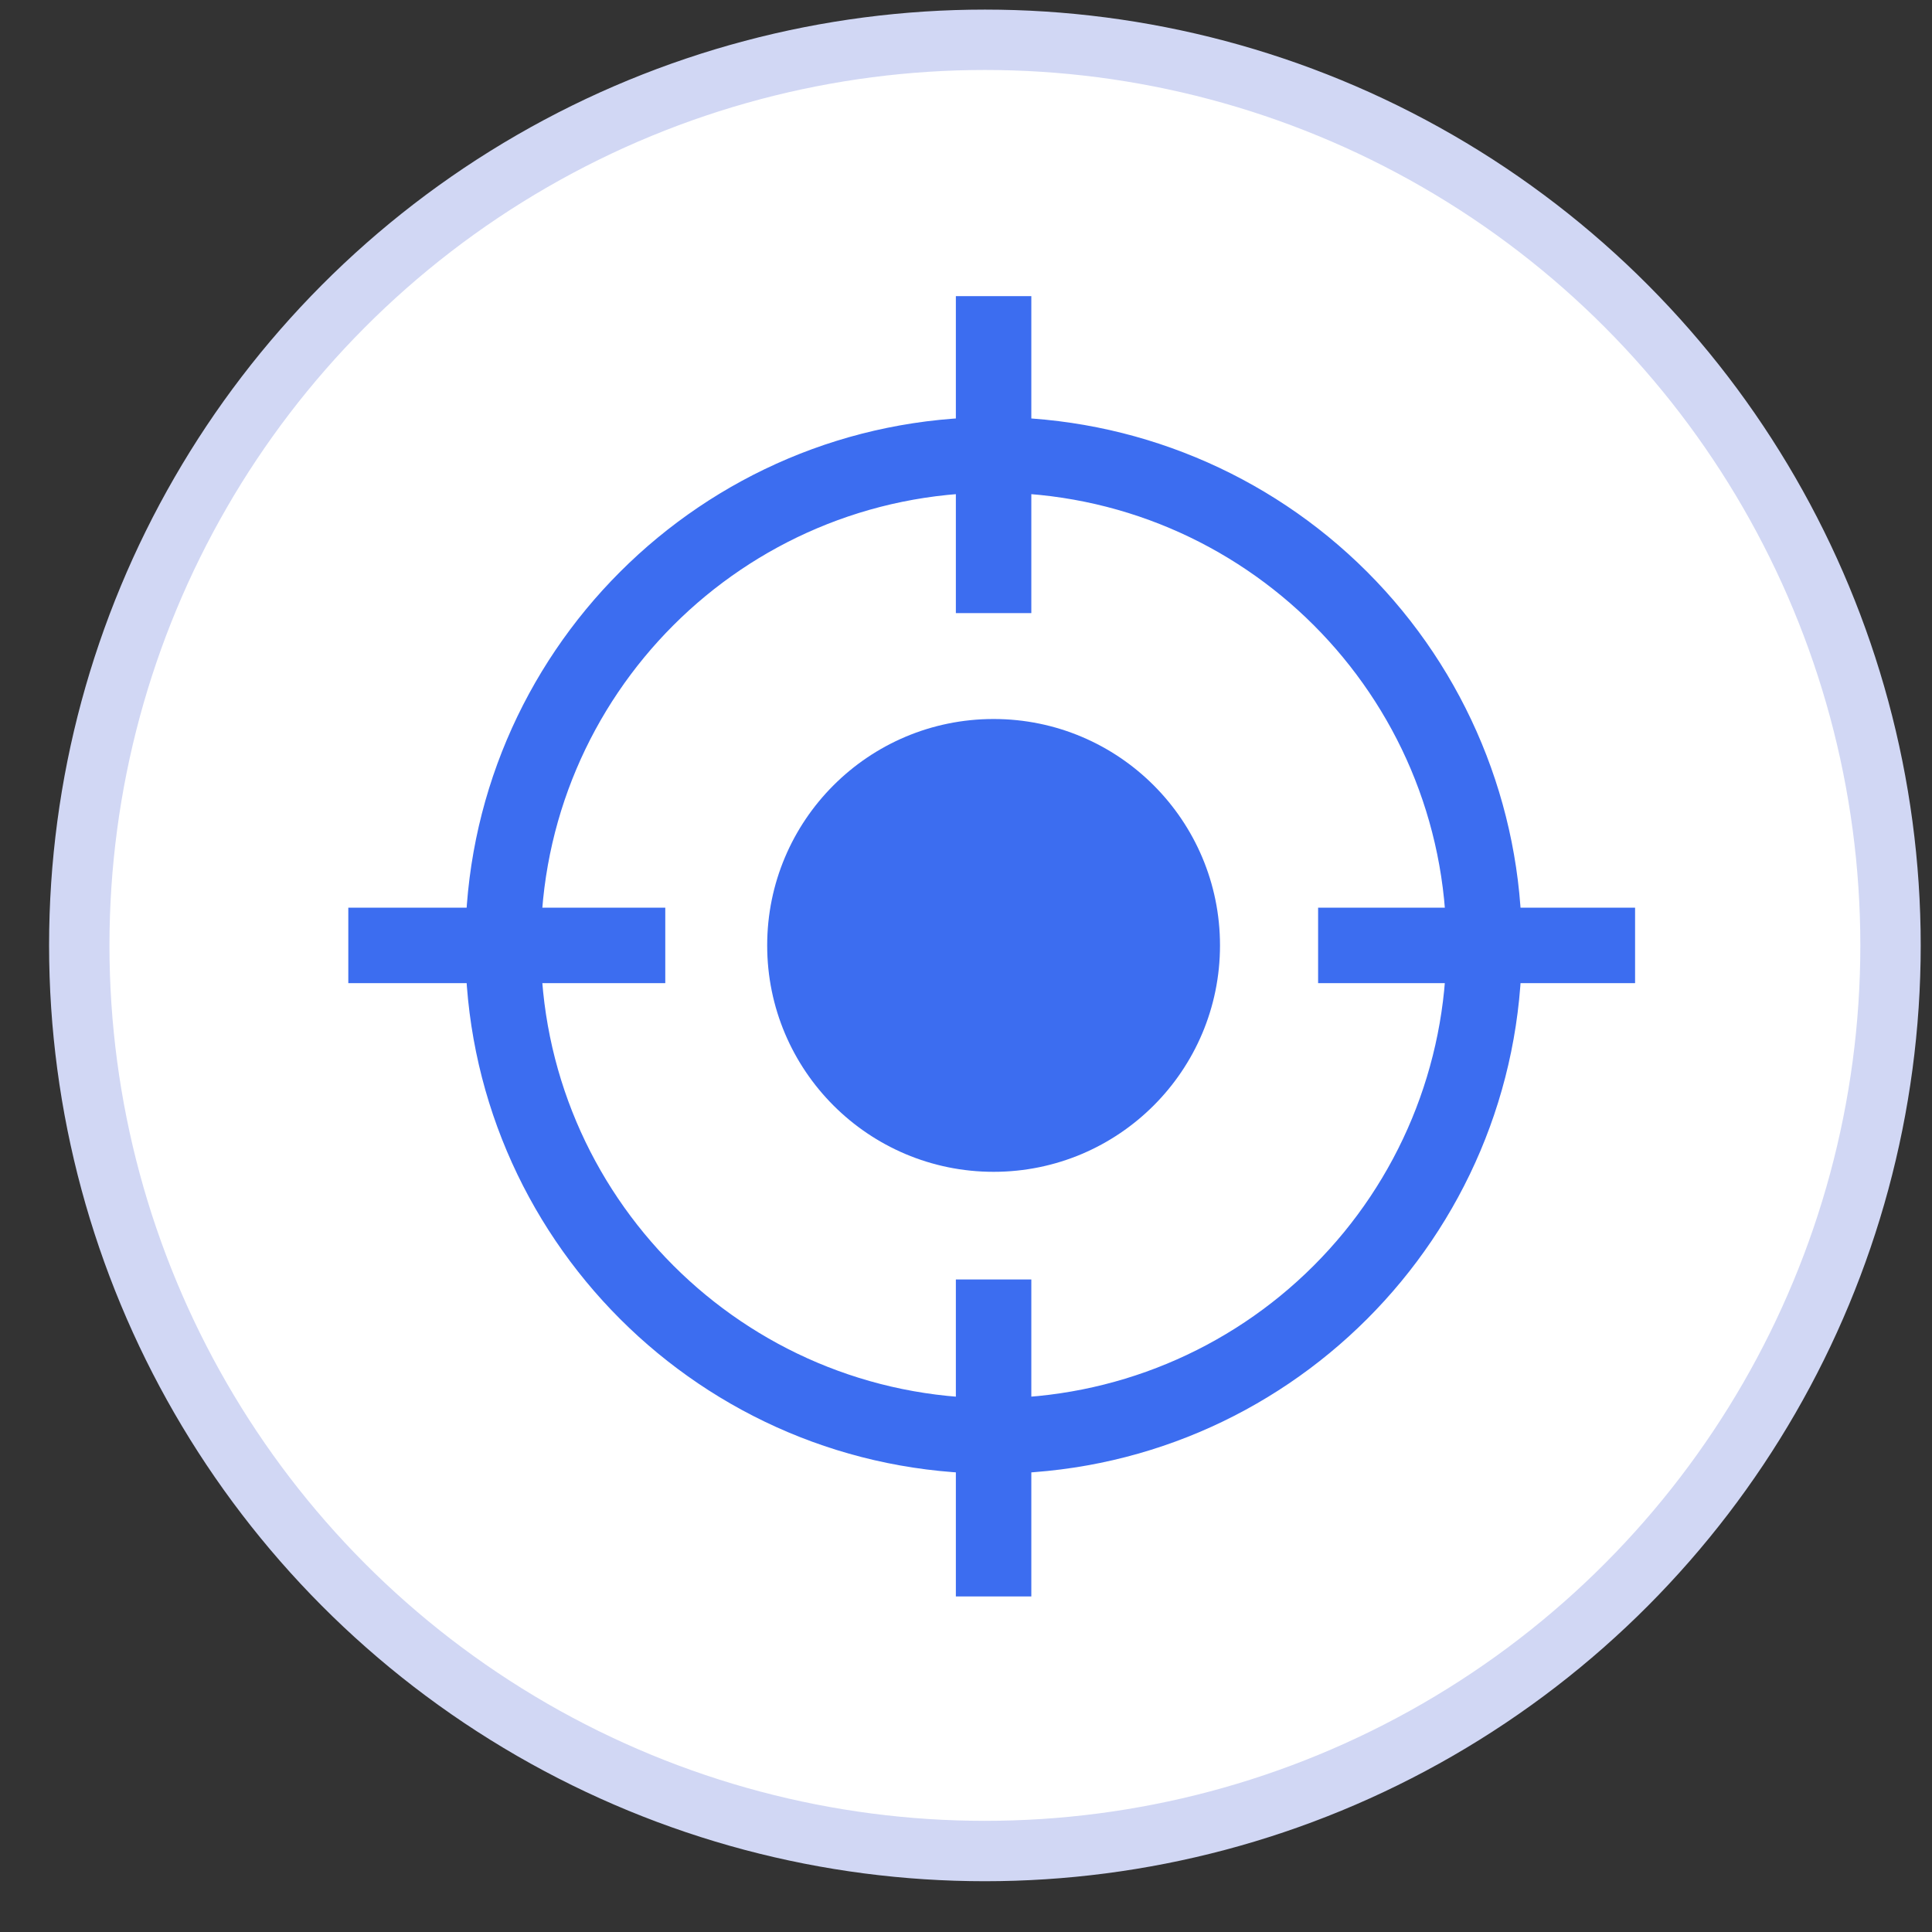 <?xml version="1.0" encoding="UTF-8"?>
<svg width="32px" height="32px" viewBox="0 0 32 32" version="1.1" xmlns="http://www.w3.org/2000/svg" xmlns:xlink="http://www.w3.org/1999/xlink">
    <rect x="0" y="0" width="32" height="32" fill="#333333" stroke="none"/>
    <!-- Generator: Sketch 50 (54983) - http://www.bohemiancoding.com/sketch -->
    <title>Group 13</title>
    <desc>Created with Sketch.</desc>
    <defs></defs>
    <g id="HCM-" stroke="none" stroke-width="1" fill="none" fill-rule="evenodd">
        <g id="HCM-ClusterVisualizer-02.00-Copy-11" transform="translate(-1296, -760)">
            <g id="Group-13" transform="translate(1297, 760)">
                <circle id="Oval-3-Copy" stroke="#D1D7F4" fill="#FFFFFF" cx="15.313" cy="15.659" r="15"></circle>
                <g id="Group-6-Copy" transform="translate(5.217, 4.659)">
                    <g id="radio--button--checked" transform="translate(1.24, 2)" fill="#3C6DF0" fill-rule="nonzero">
                        <g id="Icon" transform="translate(0.25, 0.25)">
                            <circle id="Oval" cx="8.75" cy="8.75" r="3.75"></circle>
                            <path d="M8.75,-3.33066907e-16 C3.918,-1.16573418e-15 -3.33066907e-16,3.918 -8.8817842e-16,8.75 C-1.44328993e-15,13.582 3.918,17.5 8.75,17.5 C13.582,17.5 17.5,13.582 17.5,8.75 C17.5,6.429 16.578,4.204 14.937,2.563 C13.296,0.922 11.071,-6.10622664e-16 8.75,-3.33066907e-16 Z M8.75,16.25 C4.608,16.25 1.25,12.892 1.25,8.75 C1.25,4.608 4.608,1.25 8.75,1.25 C12.892,1.25 16.25,4.608 16.25,8.75 C16.25,10.739 15.46,12.647 14.053,14.053 C12.647,15.46 10.739,16.25 8.75,16.25 Z" id="Shape"></path>
                        </g>
                    </g>
                    <g id="Group-4" transform="translate(0, 10)" stroke="#3C6DF0" stroke-linecap="square" stroke-width="1.25">
                        <path d="M16.24,1 L20.24,1" id="Line-4"></path>
                        <path d="M0.177,1 L4.177,1" id="Line-4-Copy-2"></path>
                    </g>
                    <g id="Group-5" transform="translate(9, 0)" stroke="#3C6DF0" stroke-linecap="square" stroke-width="1.25">
                        <path d="M1.24,17.158 L1.24,21.158" id="Line-4"></path>
                        <path d="M1.24,0.871 L1.24,4.871" id="Line-4-Copy"></path>
                    </g>
                </g>
            </g>
        </g>
    </g>
</svg>